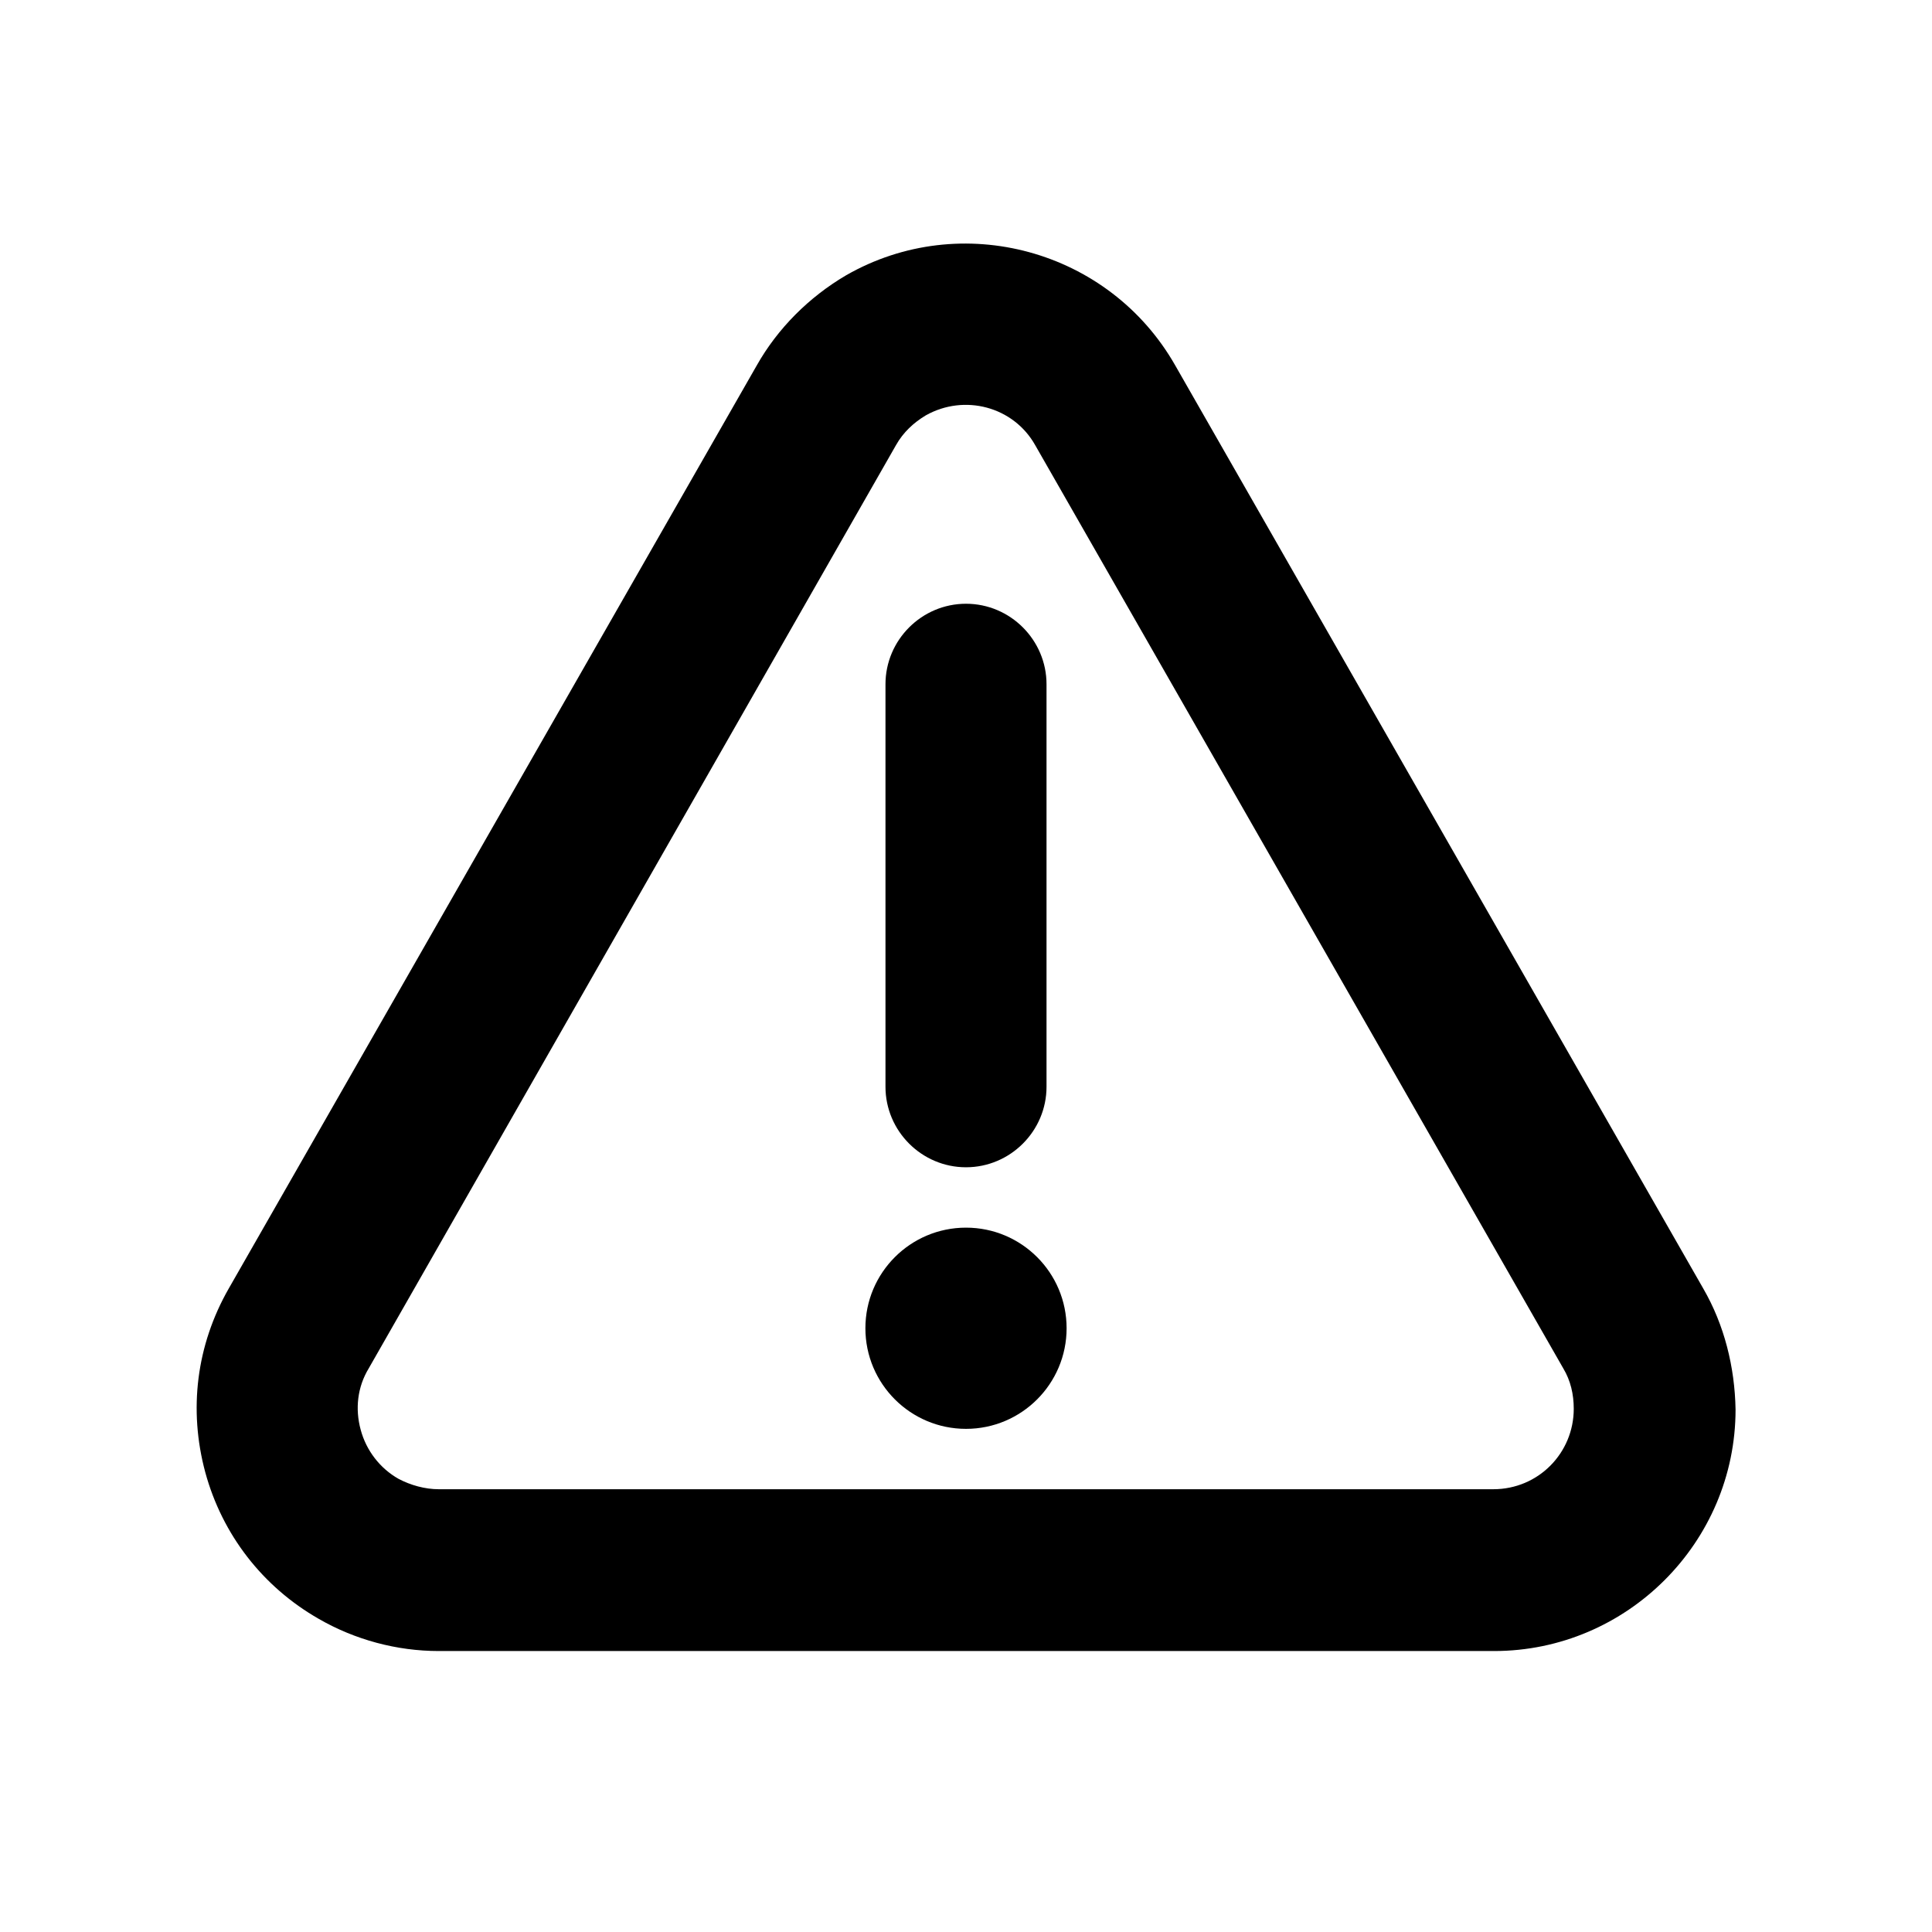 <svg width="28" height="28" viewBox="0 0 28 28" fill="none" xmlns="http://www.w3.org/2000/svg">
<path d="M14 20.708C14.805 20.708 15.458 20.055 15.458 19.25C15.458 18.445 14.805 17.792 14 17.792C13.195 17.792 12.542 18.445 12.542 19.25C12.542 20.055 13.195 20.708 14 20.708Z" fill="black"/>
<path d="M14 16.917C14.642 16.917 15.167 16.392 15.167 15.75V9.917C15.167 9.275 14.642 8.75 14 8.75C13.358 8.75 12.833 9.275 12.833 9.917V15.75C12.833 16.392 13.358 16.917 14 16.917Z" fill="black"/>
<path d="M24.687 18.678L17.033 5.297C16.077 3.617 13.93 3.033 12.262 3.99C11.725 4.305 11.27 4.76 10.967 5.297L3.313 18.678C2.847 19.495 2.73 20.428 2.975 21.338C3.22 22.237 3.803 22.995 4.62 23.462C5.145 23.765 5.752 23.928 6.358 23.928H21.653C23.578 23.928 25.153 22.353 25.153 20.428C25.142 19.81 24.99 19.203 24.687 18.678ZM21.642 21.583H6.358C6.16 21.583 5.95 21.525 5.775 21.432C5.507 21.28 5.308 21.023 5.227 20.72C5.145 20.417 5.18 20.102 5.343 19.833L12.985 6.452C13.09 6.265 13.242 6.125 13.417 6.02C13.977 5.705 14.688 5.892 15.003 6.452L22.657 19.833C22.762 20.008 22.808 20.207 22.808 20.417C22.808 21.058 22.295 21.583 21.642 21.583Z" fill="black"/>
</svg>
